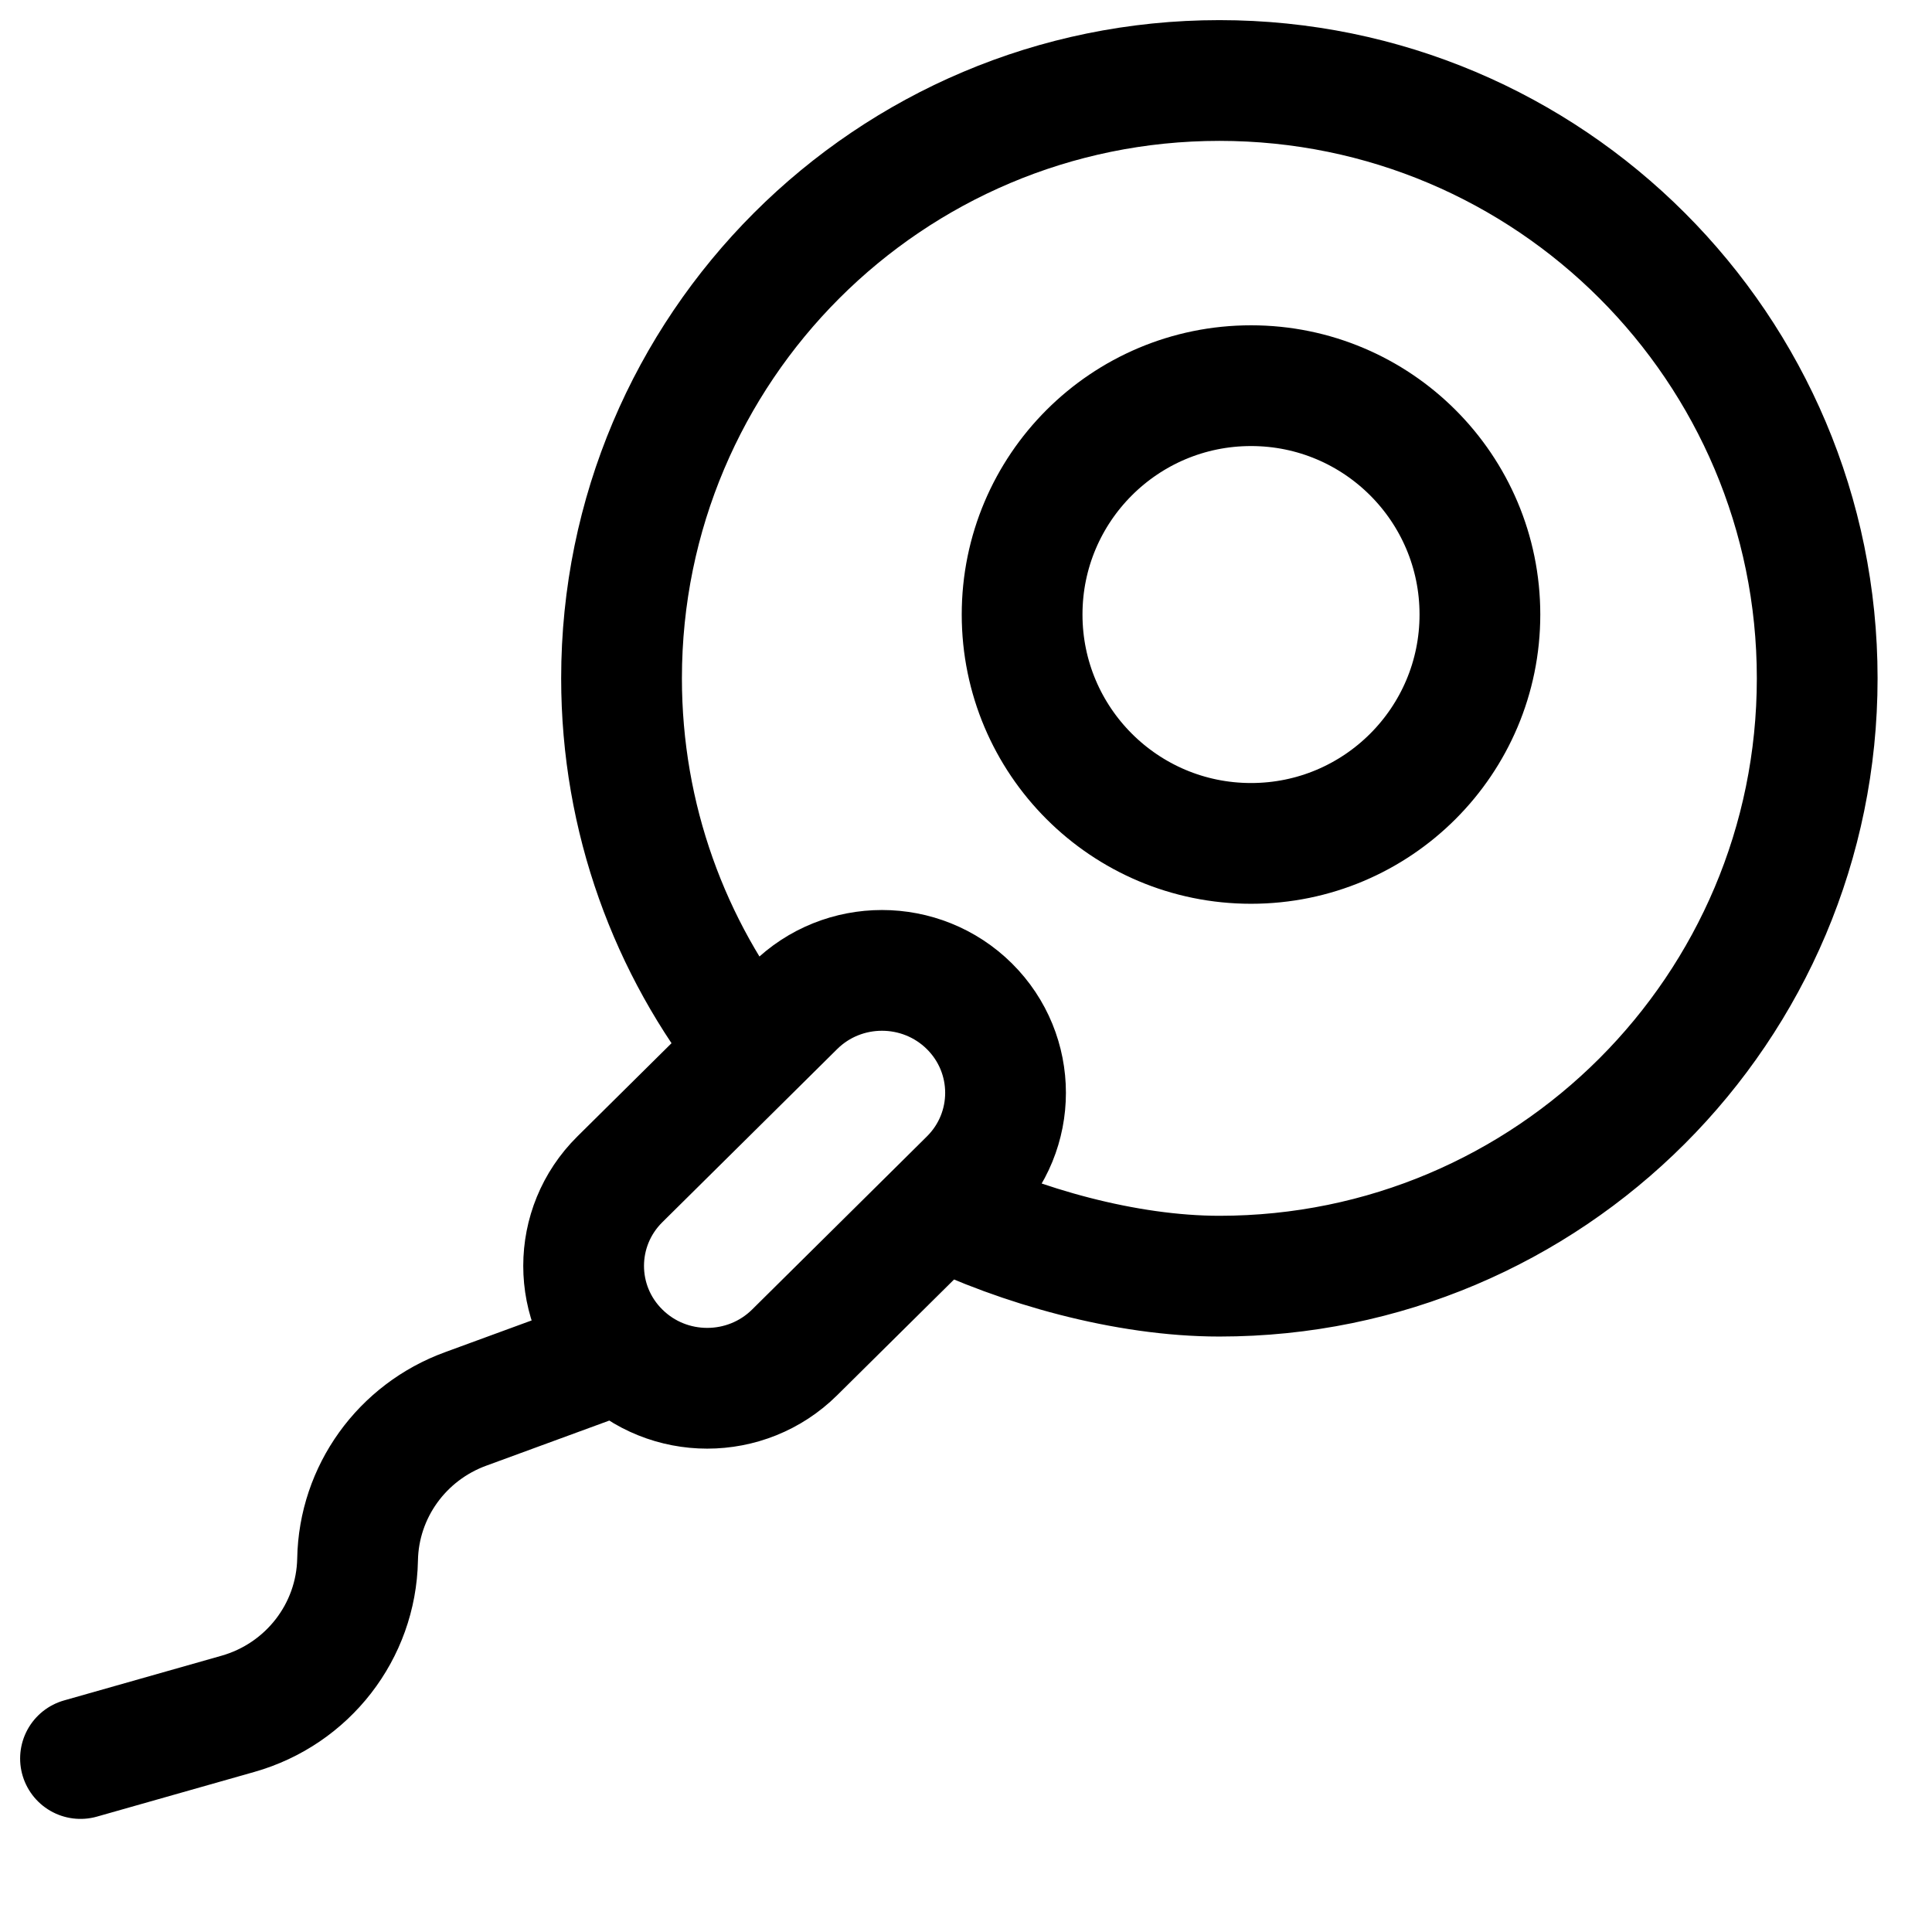 <svg width="24" height="24" viewBox="0 0 24 24" fill="none" xmlns="http://www.w3.org/2000/svg">
<path d="M9.327 13.039L7.7 14.65C7.1 15.244 7.1 16.207 7.7 16.8M9.327 13.039L9.871 12.5C10.47 11.906 11.442 11.906 12.042 12.5C12.641 13.094 12.641 14.057 12.042 14.65C12.042 14.65 11.827 14.863 11.689 15M9.327 13.039C8.322 11.772 7.721 10.169 7.721 8.426C7.721 4.325 11.046 1 15.148 1C19.249 1 22.574 4.325 22.574 8.426C22.574 12.528 19.249 15.853 15.148 15.853C13.982 15.853 12.67 15.478 11.689 15M11.689 15C10.979 15.703 9.871 16.8 9.871 16.8C9.271 17.394 8.299 17.394 7.7 16.8M7.7 16.8L5.788 17.501C4.992 17.79 4.457 18.533 4.442 19.373C4.425 20.266 3.822 21.044 2.955 21.29L1 21.845M18.384 7.634C18.384 9.204 17.111 10.477 15.541 10.477C13.97 10.477 12.697 9.204 12.697 7.634C12.697 6.064 13.97 4.791 15.541 4.791C17.111 4.791 18.384 6.064 18.384 7.634Z" stroke="black" stroke-width="1.5" stroke-linecap="round"/>
</svg>
